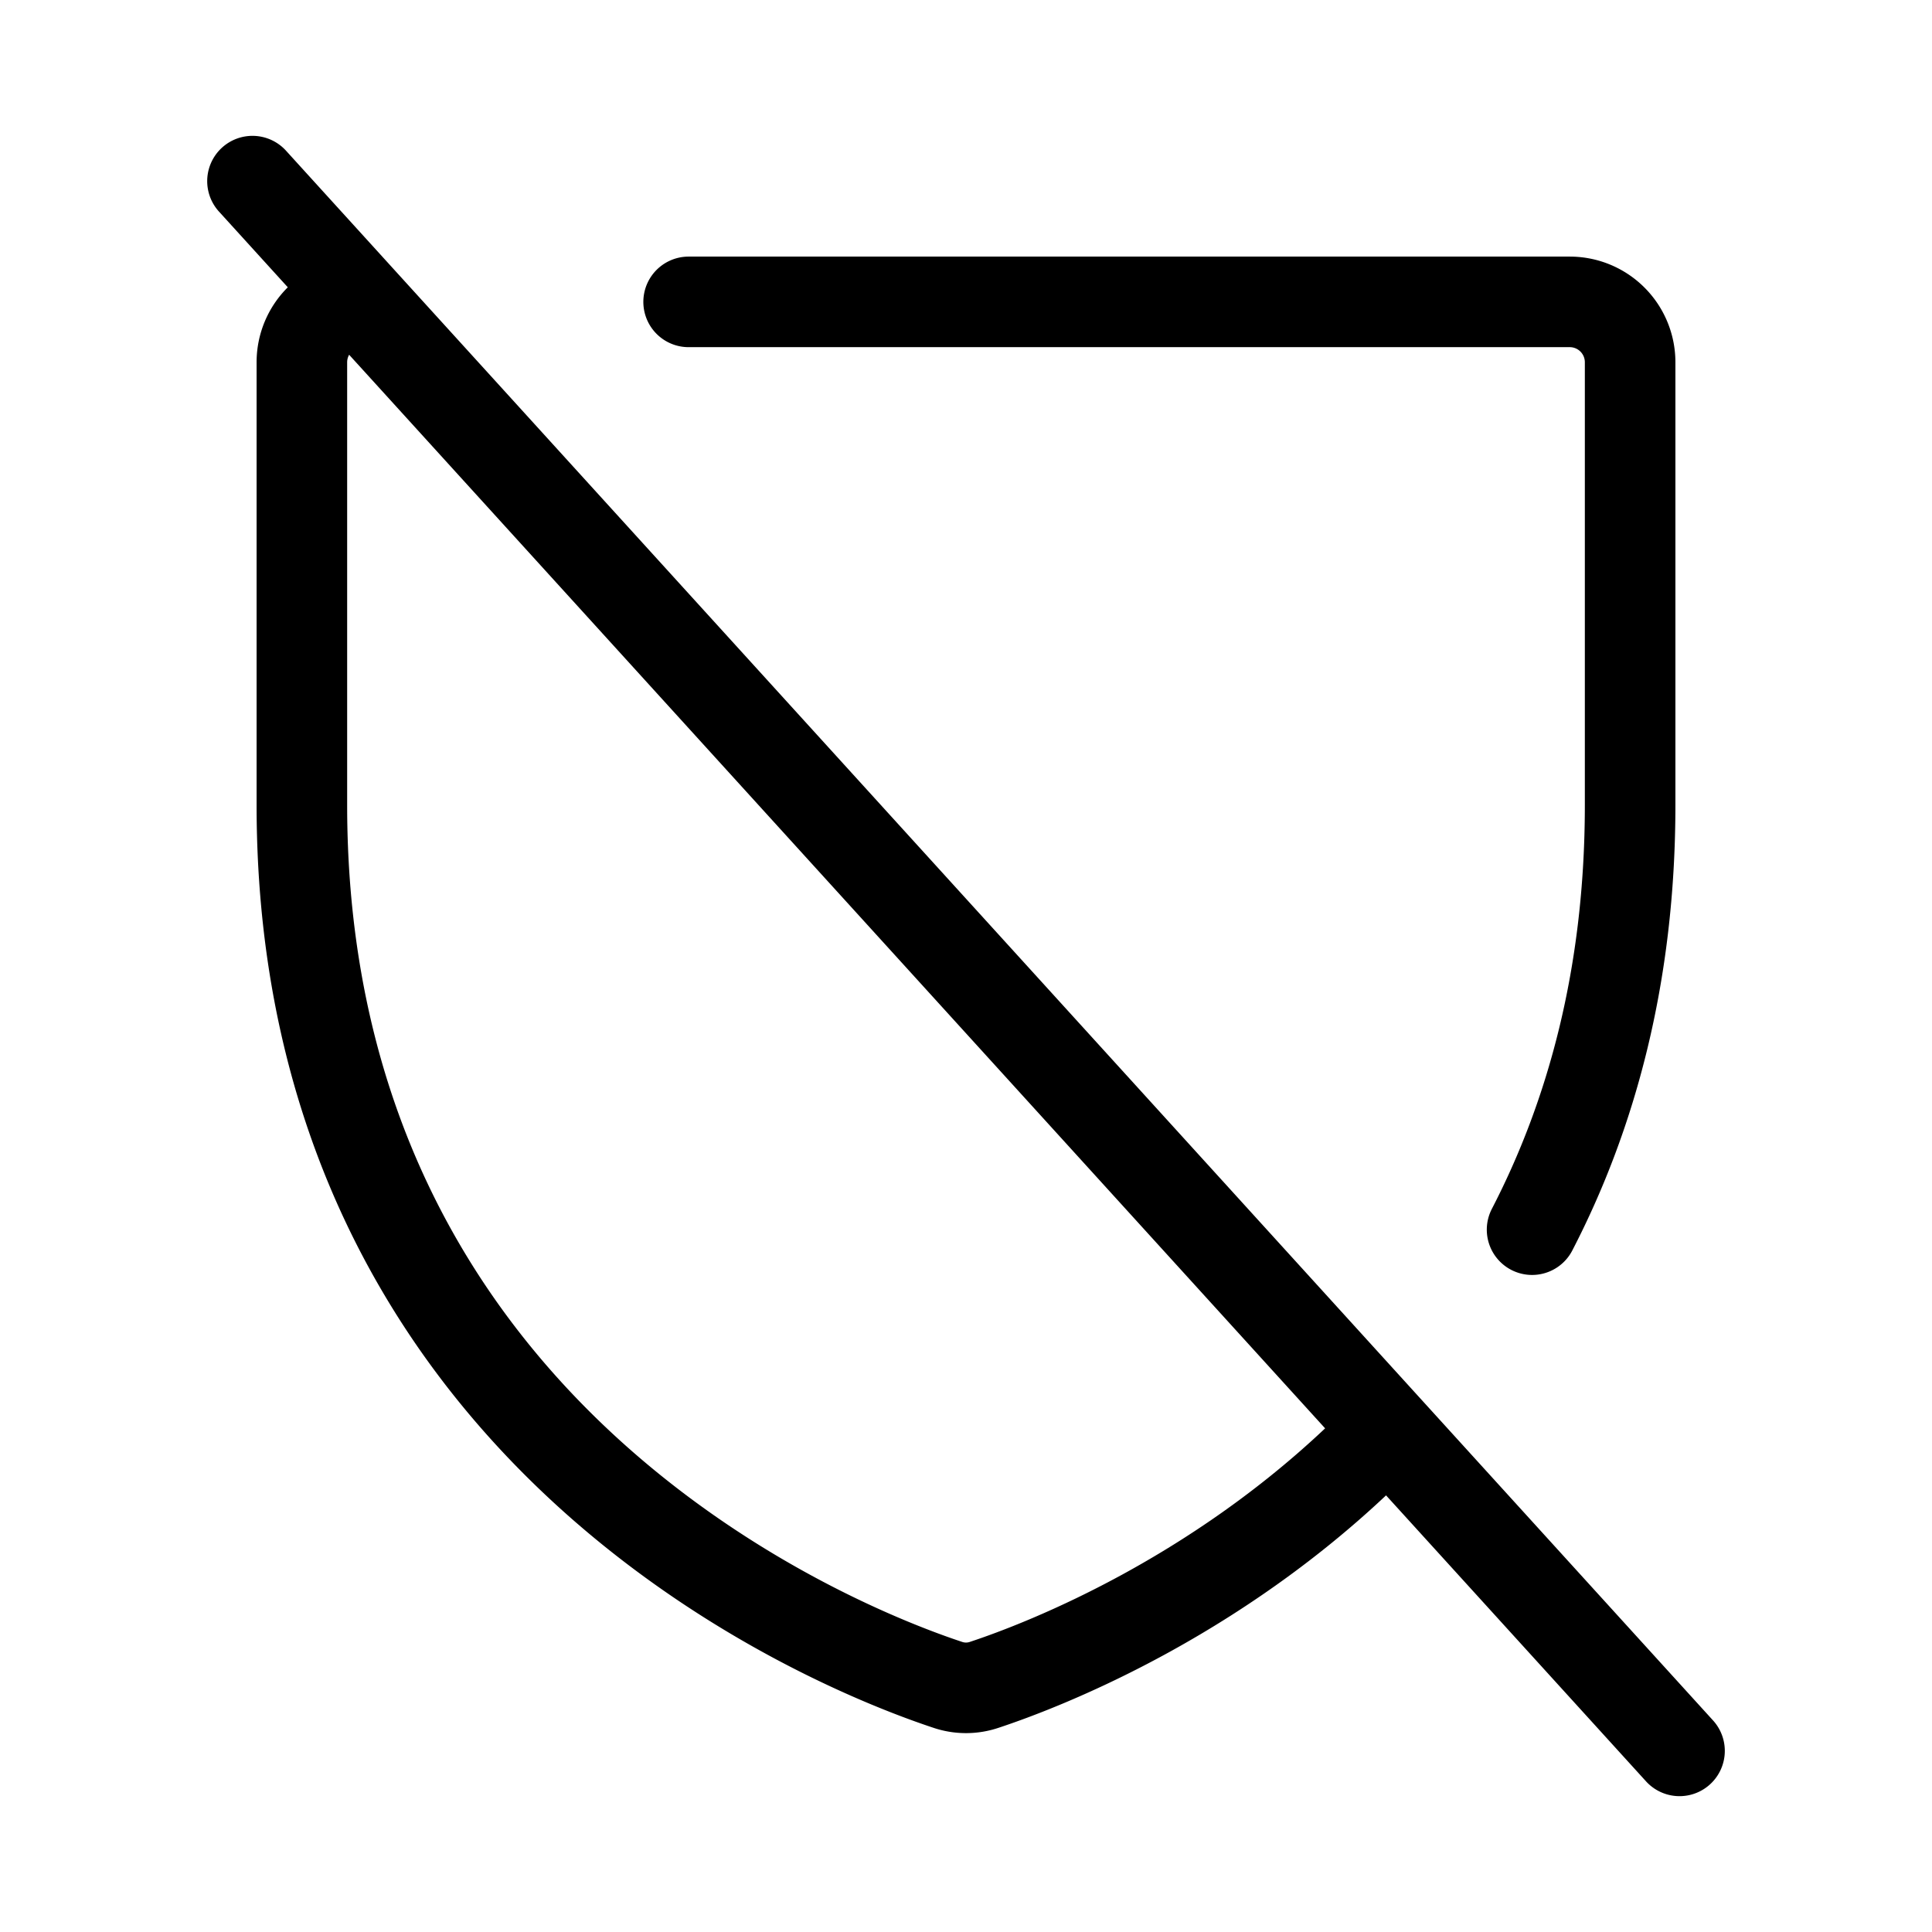 <svg xmlns="http://www.w3.org/2000/svg" viewBox="0 0 256 256" width="20" height="20"><path fill="none" d="M0 0h256v256H0z"/><path fill="none" stroke="#000" stroke-linecap="round" stroke-linejoin="round" stroke-width="12" d="M33.455 24l189.09 208M91.246 40H208a8 8 0 018 8v58.667c0 22.61-5.165 41.152-12.992 56.27m-19.116 26.543c-20.898 21.72-45.666 31.181-53.436 33.757a7.548 7.548 0 01-4.912 0C111.306 218.517 40 190.682 40 106.667V48a8 8 0 018-8"/></svg>